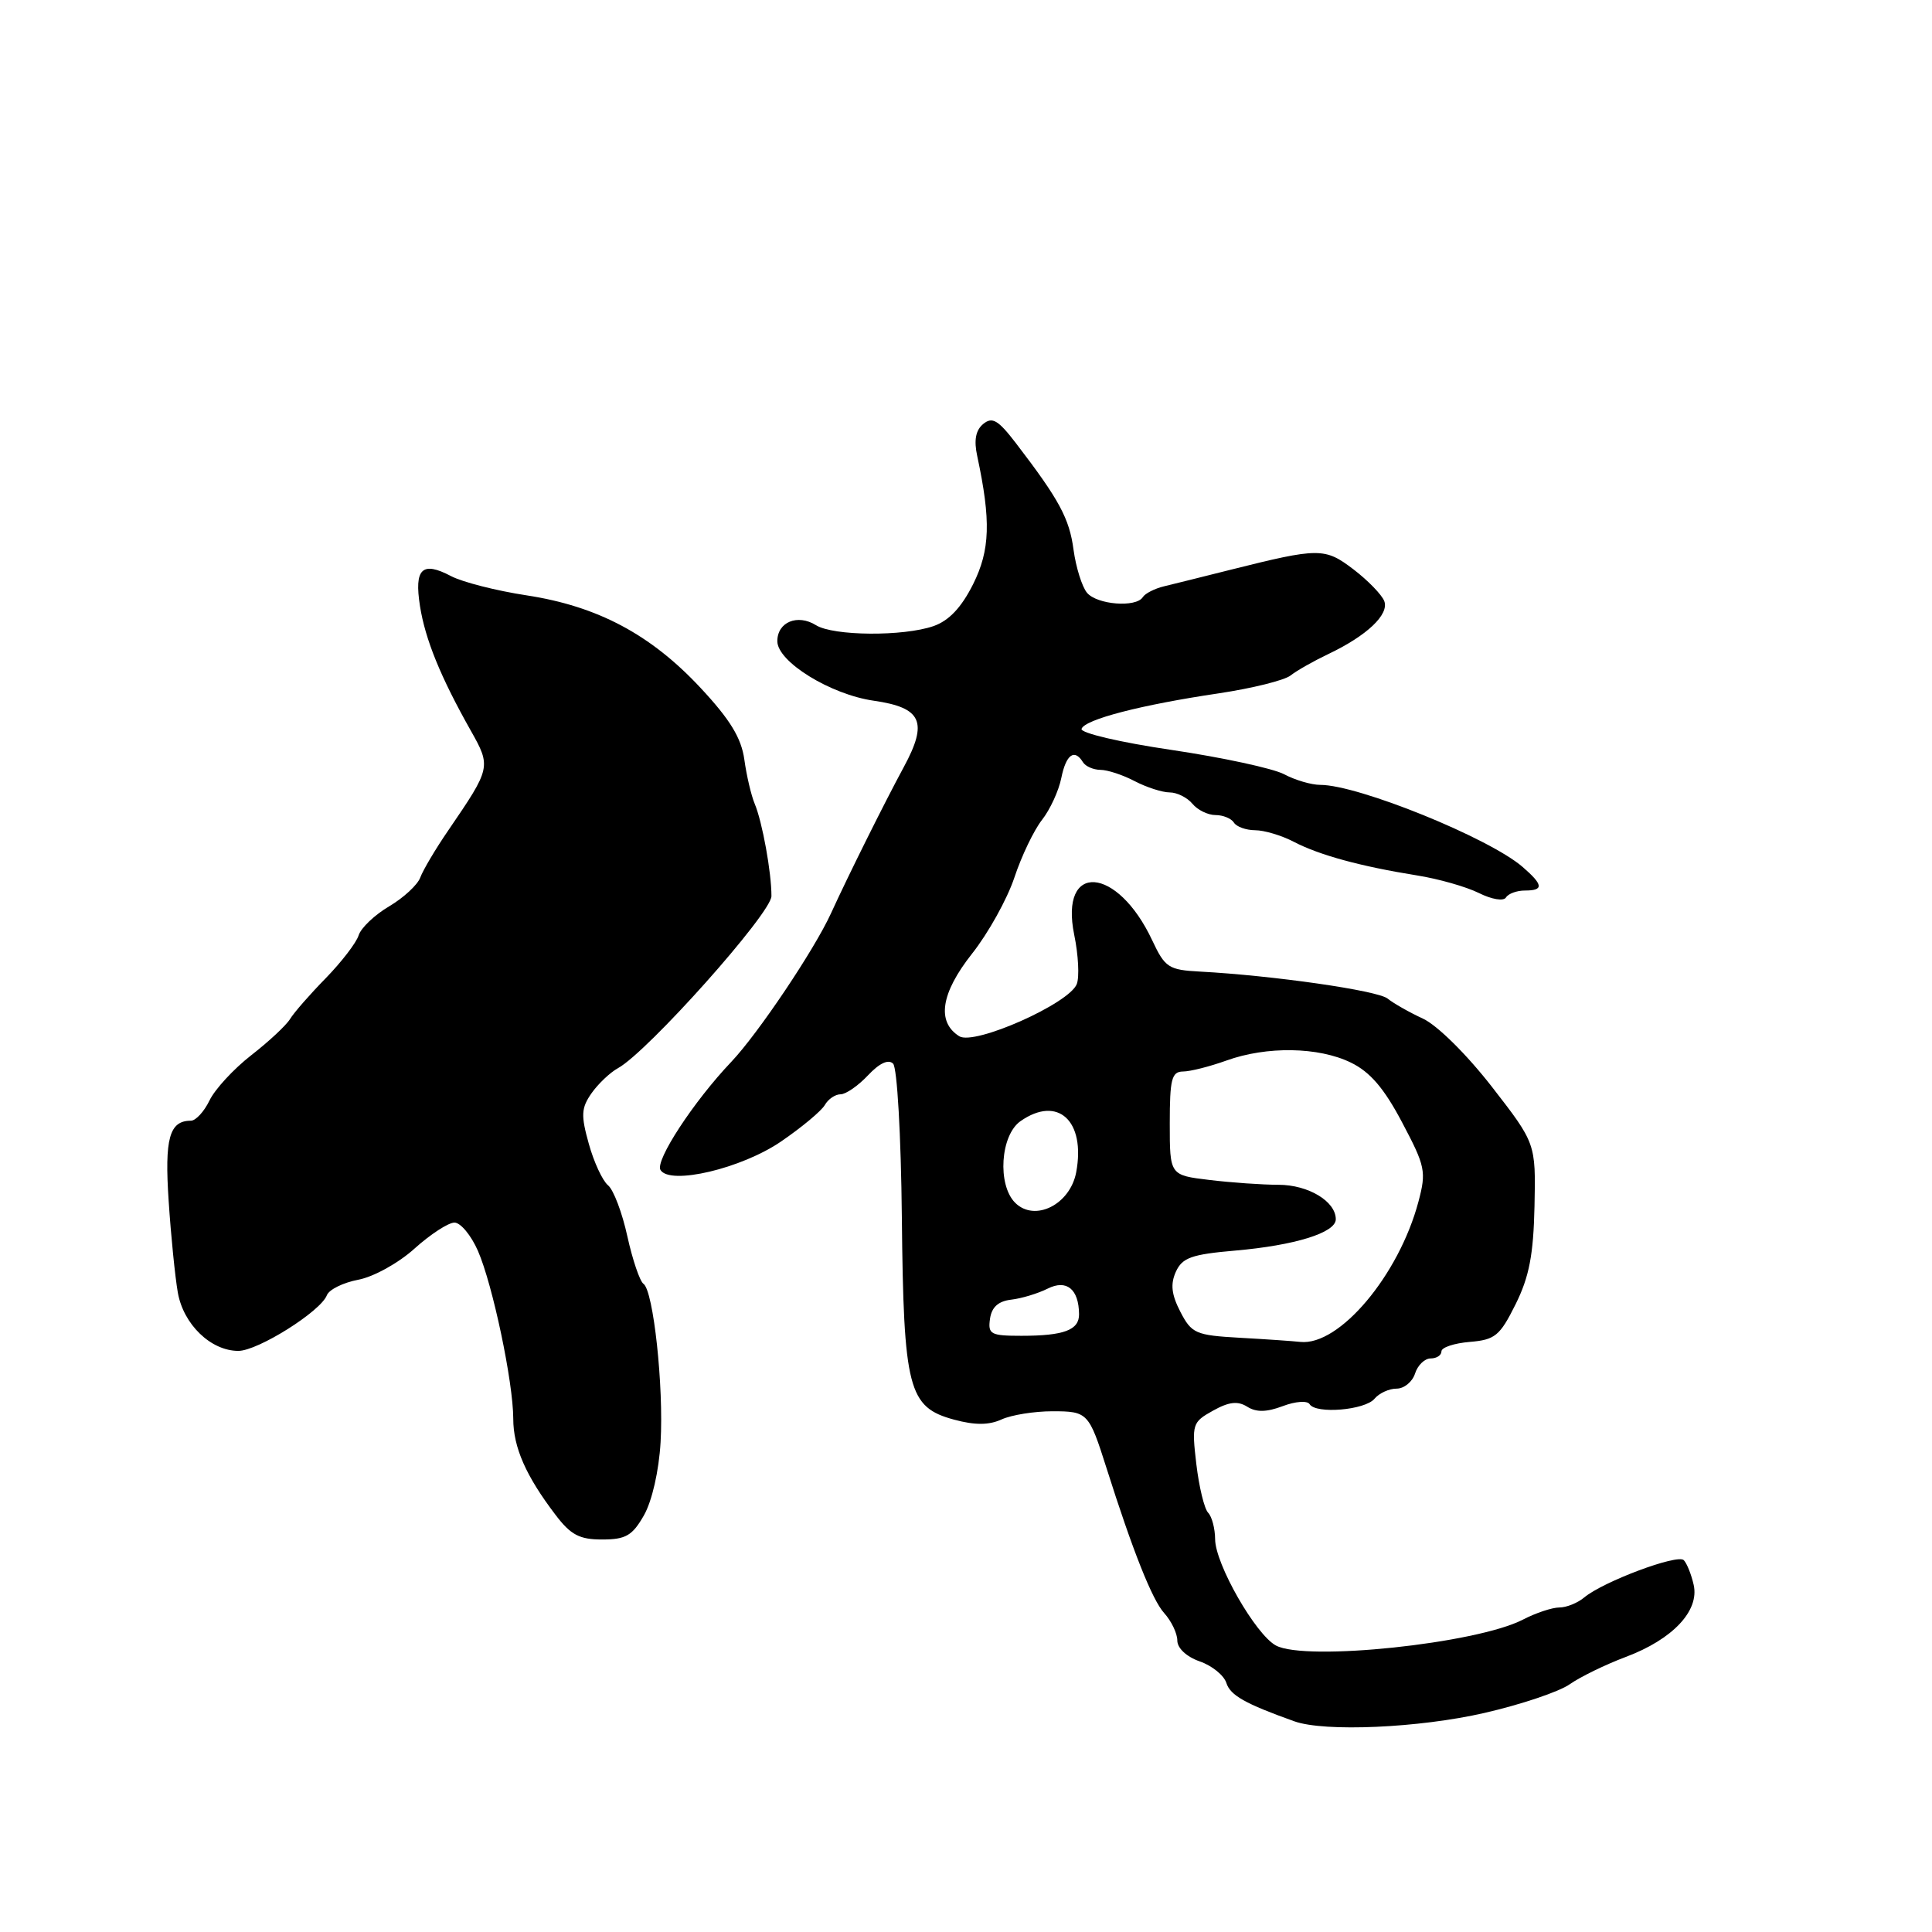 <?xml version="1.0" encoding="UTF-8" standalone="no"?>
<!DOCTYPE svg PUBLIC "-//W3C//DTD SVG 1.1//EN" "http://www.w3.org/Graphics/SVG/1.1/DTD/svg11.dtd" >
<svg xmlns="http://www.w3.org/2000/svg" xmlns:xlink="http://www.w3.org/1999/xlink" version="1.1" viewBox="0 0 256 256">
 <g >
 <path fill="currentColor"
d=" M 196.71 226.97 C 201.55 225.86 206.62 224.15 208.00 223.17 C 209.38 222.20 212.72 220.57 215.43 219.55 C 221.64 217.22 225.20 213.44 224.42 210.00 C 224.11 208.62 223.52 207.15 223.11 206.73 C 222.28 205.88 212.41 209.58 209.92 211.67 C 209.05 212.40 207.57 213.00 206.62 213.00 C 205.68 213.00 203.50 213.72 201.79 214.61 C 195.64 217.79 173.03 220.16 169.07 218.04 C 166.38 216.60 161.02 207.23 161.01 203.95 C 161.00 202.55 160.59 200.97 160.09 200.45 C 159.58 199.93 158.88 197.03 158.52 194.00 C 157.90 188.71 157.99 188.44 160.73 186.92 C 162.84 185.74 164.02 185.61 165.27 186.40 C 166.46 187.15 167.82 187.13 169.97 186.32 C 171.65 185.68 173.23 185.57 173.53 186.06 C 174.36 187.40 180.88 186.85 182.13 185.34 C 182.75 184.60 184.06 184.00 185.06 184.00 C 186.05 184.00 187.15 183.10 187.50 182.00 C 187.85 180.90 188.78 180.00 189.57 180.00 C 190.36 180.00 191.00 179.58 191.00 179.06 C 191.00 178.54 192.69 177.98 194.75 177.81 C 198.11 177.53 198.74 177.01 200.83 172.81 C 202.63 169.18 203.19 166.26 203.33 159.81 C 203.50 151.50 203.50 151.50 197.68 144.00 C 194.34 139.71 190.44 135.85 188.54 134.97 C 186.72 134.13 184.62 132.93 183.87 132.32 C 182.57 131.25 168.70 129.26 159.00 128.74 C 154.84 128.52 154.37 128.21 152.67 124.59 C 148.04 114.72 140.36 114.18 142.34 123.87 C 142.89 126.52 143.04 129.46 142.68 130.39 C 141.69 132.98 129.12 138.56 127.11 137.31 C 124.08 135.41 124.67 131.60 128.79 126.38 C 130.94 123.67 133.46 119.13 134.41 116.28 C 135.35 113.44 137.00 110.00 138.07 108.64 C 139.14 107.28 140.29 104.78 140.63 103.08 C 141.26 99.97 142.37 99.16 143.50 101.00 C 143.84 101.55 144.88 102.00 145.81 102.01 C 146.74 102.01 148.79 102.68 150.36 103.51 C 151.94 104.33 154.02 105.00 154.99 105.00 C 155.96 105.00 157.32 105.68 158.00 106.50 C 158.68 107.33 160.06 108.00 161.06 108.00 C 162.06 108.00 163.16 108.45 163.50 109.00 C 163.84 109.55 165.10 110.00 166.31 110.01 C 167.51 110.01 169.82 110.70 171.43 111.54 C 174.82 113.31 180.30 114.80 187.71 115.99 C 190.58 116.44 194.29 117.50 195.96 118.33 C 197.67 119.18 199.23 119.44 199.55 118.92 C 199.86 118.41 200.99 118.00 202.06 118.00 C 204.58 118.00 204.51 117.26 201.75 114.87 C 197.31 111.03 179.98 104.00 174.94 104.00 C 173.77 104.00 171.61 103.37 170.15 102.59 C 168.69 101.82 161.98 100.37 155.24 99.37 C 148.43 98.37 143.13 97.12 143.31 96.58 C 143.72 95.33 151.22 93.39 161.50 91.87 C 165.90 91.21 170.18 90.15 171.00 89.51 C 171.82 88.86 174.07 87.59 176.00 86.67 C 181.13 84.23 184.10 81.42 183.42 79.64 C 183.09 78.80 181.26 76.91 179.35 75.45 C 175.54 72.55 174.81 72.55 163.00 75.51 C 159.43 76.41 155.48 77.39 154.24 77.69 C 152.99 77.99 151.73 78.64 151.43 79.12 C 150.55 80.54 145.35 80.13 144.03 78.54 C 143.37 77.74 142.57 75.18 142.25 72.85 C 141.70 68.70 140.36 66.22 134.62 58.73 C 132.26 55.65 131.48 55.19 130.28 56.18 C 129.28 57.01 129.03 58.34 129.49 60.44 C 131.32 69.00 131.20 72.88 128.94 77.41 C 127.39 80.50 125.75 82.24 123.70 82.96 C 119.69 84.35 110.43 84.28 108.12 82.84 C 105.68 81.32 103.00 82.42 103.00 84.96 C 103.00 87.68 110.04 92.03 115.79 92.85 C 122.15 93.77 123.00 95.65 119.75 101.65 C 117.18 106.40 112.38 116.05 110.12 121.00 C 107.92 125.83 100.45 136.96 96.89 140.71 C 91.90 145.96 86.77 153.81 87.52 155.03 C 88.78 157.08 98.28 154.83 103.50 151.25 C 106.25 149.37 108.86 147.19 109.30 146.41 C 109.74 145.64 110.67 145.00 111.38 145.00 C 112.08 145.00 113.71 143.87 115.01 142.49 C 116.53 140.87 117.72 140.32 118.34 140.94 C 118.88 141.48 119.39 150.43 119.50 161.30 C 119.73 184.08 120.35 186.47 126.42 188.11 C 129.20 188.86 131.03 188.85 132.72 188.08 C 134.02 187.49 137.05 187.00 139.44 187.00 C 144.12 187.00 144.28 187.17 146.61 194.50 C 150.09 205.49 152.67 211.98 154.25 213.73 C 155.21 214.79 156.00 216.43 156.00 217.38 C 156.00 218.39 157.22 219.53 158.96 220.14 C 160.59 220.70 162.18 221.99 162.50 223.00 C 163.02 224.64 164.98 225.75 171.50 228.08 C 175.50 229.52 188.08 228.96 196.71 226.97 Z  M 85.33 200.78 C 86.40 198.89 87.31 194.90 87.53 191.11 C 87.96 183.74 86.58 171.01 85.26 170.11 C 84.78 169.77 83.82 166.95 83.13 163.83 C 82.45 160.71 81.30 157.66 80.57 157.06 C 79.84 156.46 78.69 153.98 78.02 151.56 C 76.96 147.78 77.01 146.82 78.38 144.86 C 79.26 143.61 80.84 142.11 81.88 141.54 C 85.81 139.39 102.21 121.00 102.22 118.74 C 102.23 115.63 101.01 108.90 100.00 106.50 C 99.54 105.40 98.92 102.77 98.63 100.65 C 98.23 97.78 96.74 95.34 92.83 91.15 C 86.23 84.07 79.19 80.33 69.79 78.89 C 65.78 78.28 61.26 77.13 59.75 76.33 C 55.93 74.32 54.87 75.35 55.65 80.31 C 56.35 84.74 58.38 89.72 62.38 96.81 C 65.09 101.61 65.05 101.76 59.42 110.00 C 57.72 112.47 56.05 115.30 55.69 116.27 C 55.34 117.24 53.48 118.96 51.57 120.09 C 49.65 121.22 47.83 122.95 47.52 123.94 C 47.21 124.93 45.24 127.48 43.16 129.62 C 41.07 131.75 38.94 134.19 38.43 135.03 C 37.92 135.87 35.60 138.03 33.27 139.84 C 30.95 141.65 28.47 144.34 27.76 145.82 C 27.05 147.29 25.94 148.50 25.29 148.50 C 22.44 148.50 21.79 150.85 22.35 159.16 C 22.65 163.75 23.20 169.19 23.56 171.26 C 24.30 175.49 27.94 179.00 31.58 179.00 C 34.17 179.00 42.49 173.77 43.31 171.63 C 43.60 170.87 45.48 169.95 47.48 169.57 C 49.50 169.19 52.81 167.36 54.93 165.44 C 57.03 163.55 59.41 162.00 60.22 162.00 C 61.03 162.00 62.43 163.69 63.33 165.75 C 65.29 170.25 68.00 183.12 68.01 188.00 C 68.01 191.78 69.70 195.60 73.62 200.74 C 75.63 203.39 76.80 204.00 79.80 203.99 C 82.92 203.99 83.79 203.48 85.33 200.78 Z  M 164.25 177.26 C 158.43 176.93 157.89 176.69 156.40 173.81 C 155.22 171.52 155.07 170.15 155.81 168.51 C 156.66 166.65 157.88 166.21 163.66 165.71 C 171.59 165.02 177.00 163.34 177.00 161.56 C 177.00 159.19 173.37 157.00 169.42 156.99 C 167.26 156.99 163.14 156.70 160.25 156.35 C 155.00 155.72 155.00 155.72 155.00 148.86 C 155.00 143.00 155.25 142.00 156.75 141.98 C 157.71 141.98 160.30 141.32 162.50 140.53 C 167.85 138.60 174.72 138.71 179.00 140.80 C 181.55 142.04 183.40 144.20 185.79 148.73 C 188.87 154.55 189.01 155.24 187.95 159.23 C 185.35 168.99 177.46 178.36 172.30 177.81 C 171.31 177.70 167.69 177.45 164.25 177.26 Z  M 131.18 174.75 C 131.40 173.20 132.28 172.41 134.00 172.21 C 135.38 172.05 137.54 171.39 138.82 170.75 C 141.33 169.49 142.95 170.81 142.98 174.14 C 143.00 176.24 140.97 177.00 135.35 177.00 C 131.27 177.00 130.89 176.80 131.18 174.75 Z  M 134.51 159.37 C 132.13 156.98 132.56 150.42 135.22 148.56 C 140.16 145.10 143.88 148.51 142.60 155.34 C 141.79 159.62 137.11 161.96 134.51 159.37 Z "/>
</g>
</svg>
